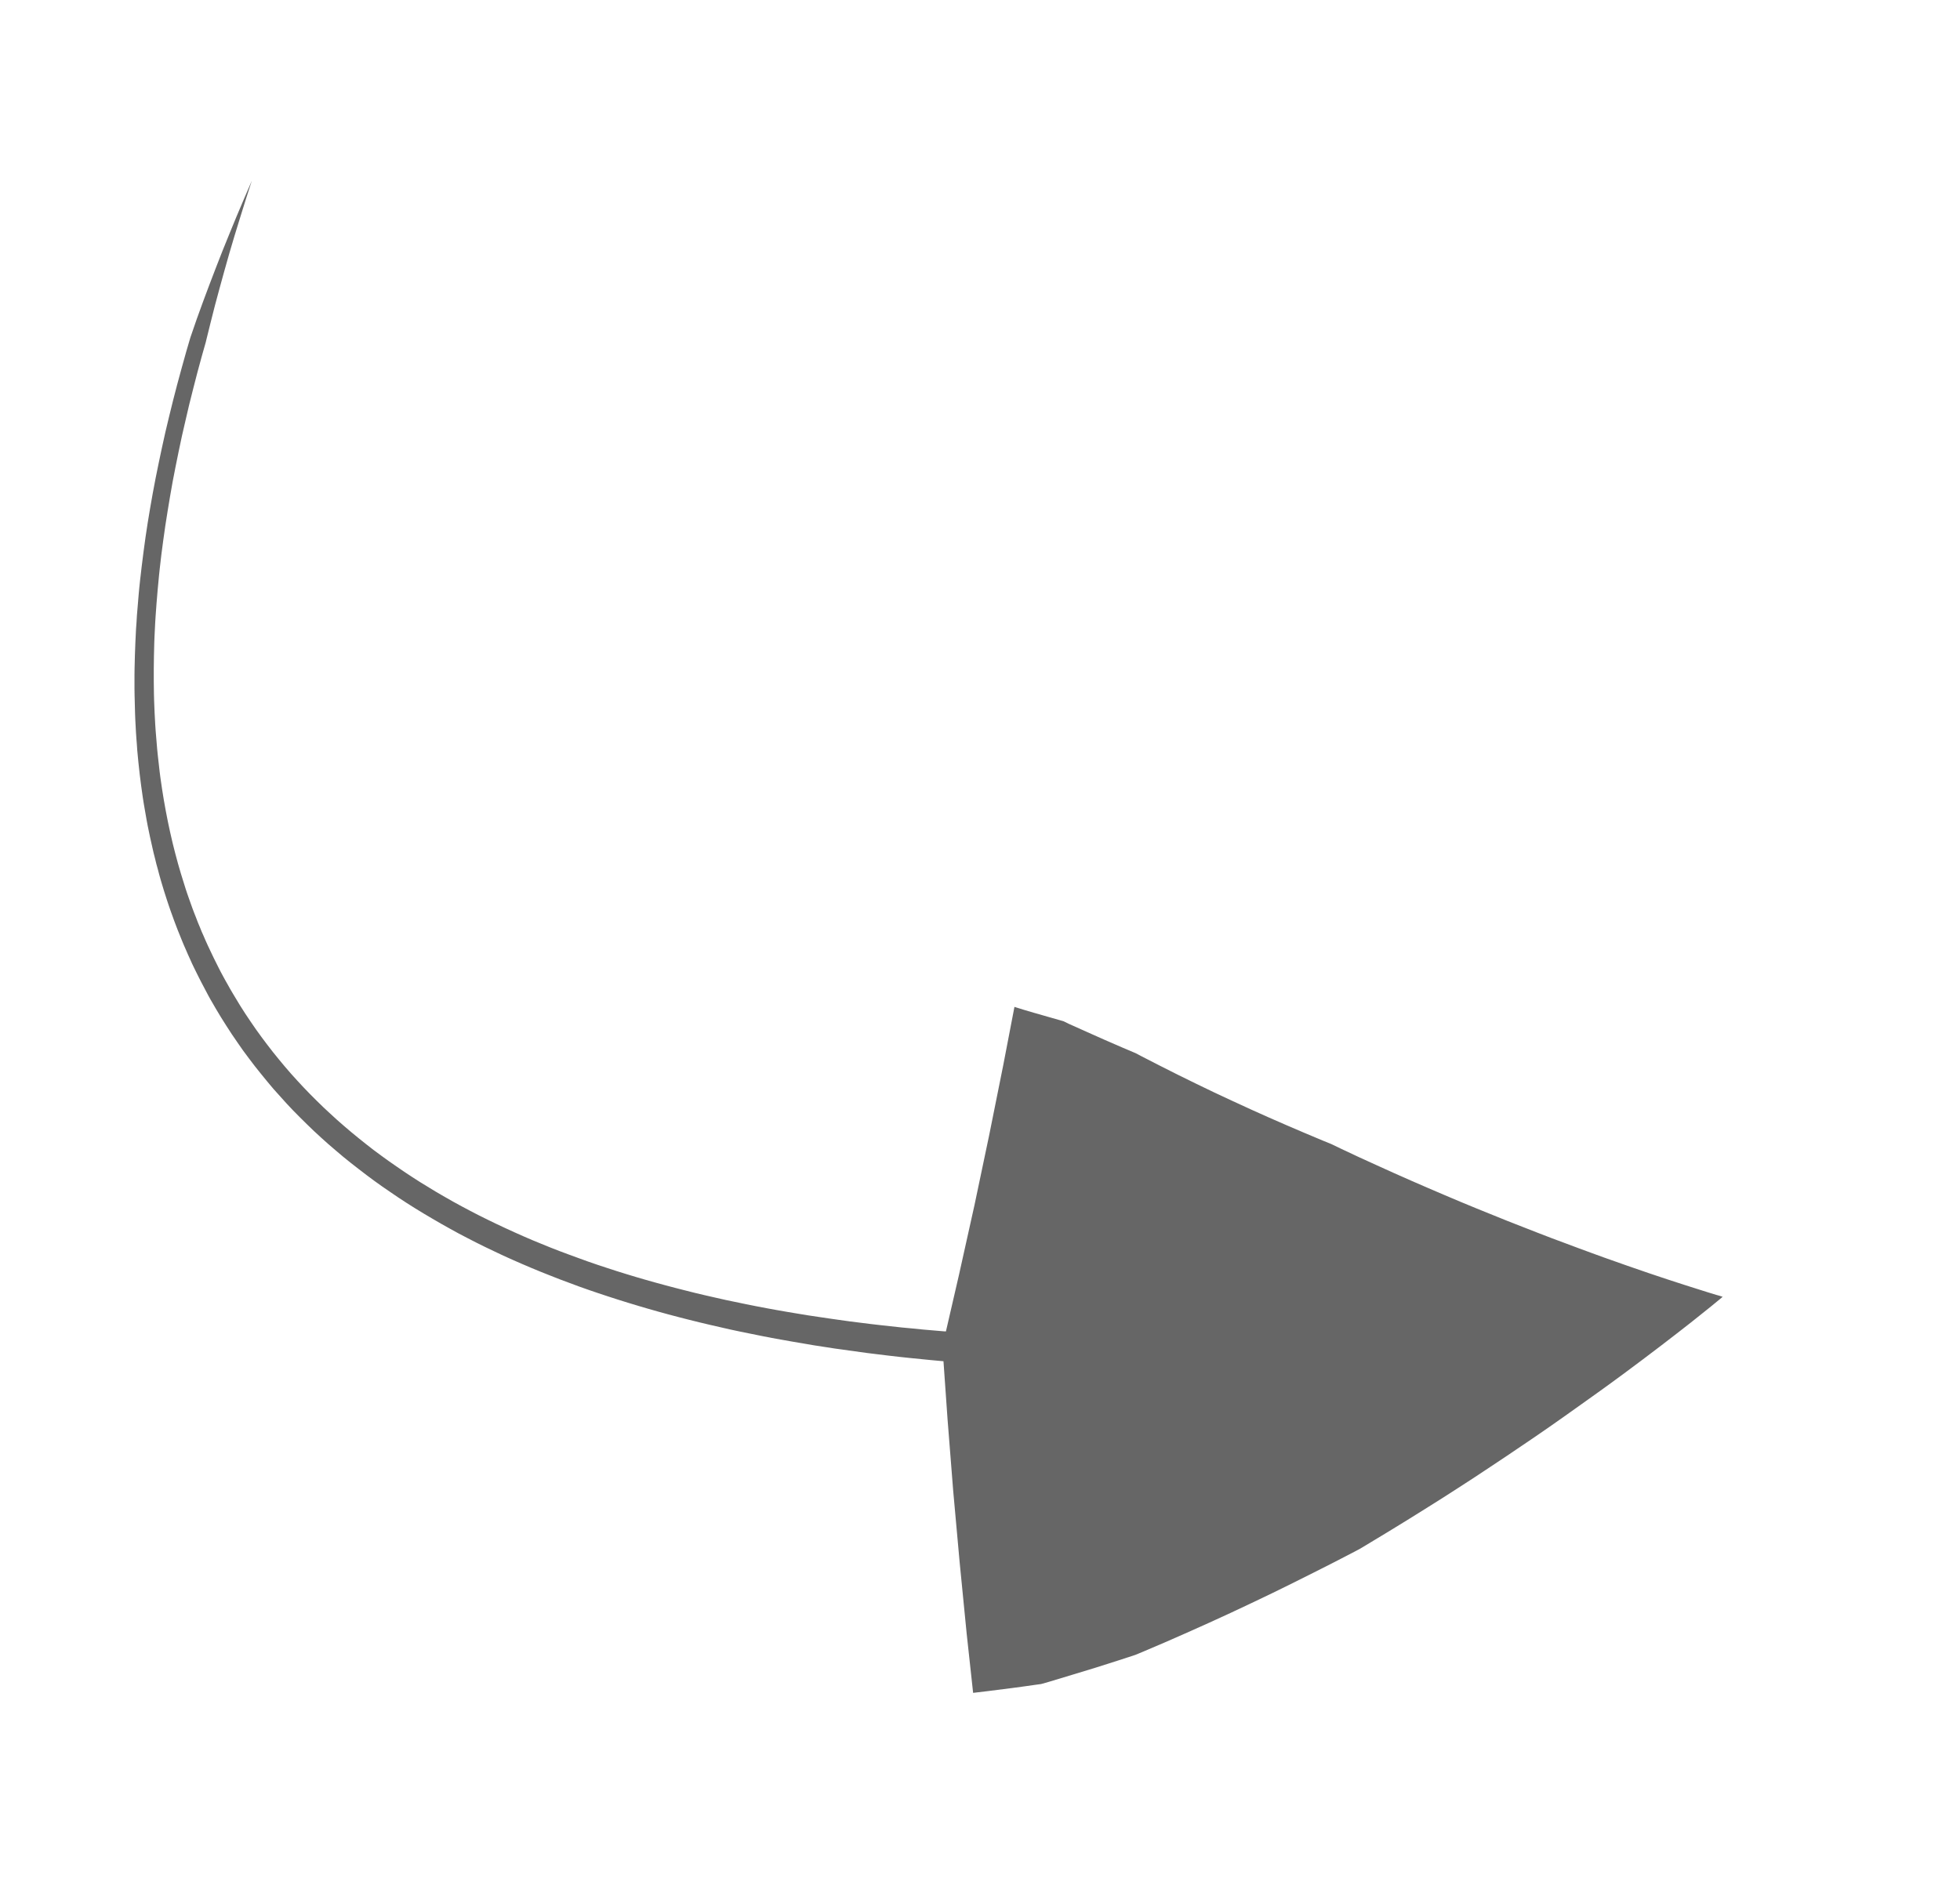 <?xml version="1.0" encoding="UTF-8" standalone="no"?><!DOCTYPE svg PUBLIC "-//W3C//DTD SVG 1.1//EN" "http://www.w3.org/Graphics/SVG/1.1/DTD/svg11.dtd"><svg width="100%" height="100%" viewBox="0 0 24 23" version="1.1" xmlns="http://www.w3.org/2000/svg" xmlns:xlink="http://www.w3.org/1999/xlink" xml:space="preserve" xmlns:serif="http://www.serif.com/" style="fill-rule:evenodd;clip-rule:evenodd;stroke-linejoin:round;stroke-miterlimit:1.414;"><path d="M3.011,2.439l-0.07,0.224l-0.068,0.221l-0.065,0.219l-0.061,0.216l-0.059,0.214l-0.057,0.212l-0.053,0.209l-0.051,0.206l-0.007,0.03l-0.049,0.173l-0.054,0.199l-0.051,0.198l-0.049,0.195l-0.045,0.193l-0.044,0.191l-0.04,0.189l-0.038,0.187l-0.036,0.185l-0.032,0.182l-0.03,0.181l-0.028,0.178l-0.025,0.177l-0.023,0.174l-0.02,0.173l-0.009,0.085l-0.008,0.085l-0.008,0.084l-0.007,0.084l-0.007,0.083l-0.006,0.083l-0.006,0.083l-0.005,0.081l-0.004,0.082l-0.004,0.081l-0.003,0.08l-0.002,0.08l-0.002,0.079l-0.001,0.079l-0.001,0.079l0,0.078l0,0.077l0.001,0.077l0.001,0.077l0.002,0.076l0.003,0.075l0.003,0.075l0.004,0.075l0.004,0.074l0.005,0.074l0.006,0.073l0.006,0.072l0.006,0.073l0.007,0.071l0.008,0.072l0.008,0.07l0.008,0.071l0.009,0.07l0.01,0.069l0.01,0.069l0.011,0.069l0.011,0.068l0.012,0.067l0.012,0.067l0.013,0.067l0.013,0.066l0.014,0.066l0.014,0.065l0.015,0.065l0.015,0.065l0.016,0.064l0.016,0.063l0.017,0.063l0.017,0.063l0.018,0.062l0.018,0.062l0.019,0.061l0.019,0.061l0.019,0.061l0.02,0.06l0.021,0.06l0.021,0.059l0.021,0.059l0.022,0.058l0.023,0.058l0.022,0.058l0.024,0.057l0.023,0.057l0.025,0.056l0.024,0.056l0.025,0.055l0.026,0.055l0.026,0.055l0.026,0.054l0.027,0.054l0.027,0.054l0.027,0.053l0.028,0.052l0.029,0.053l0.029,0.051l0.029,0.052l0.03,0.051l0.03,0.05l0.061,0.101l0.063,0.099l0.065,0.097l0.066,0.096l0.068,0.094l0.069,0.092l0.071,0.092l0.072,0.089l0.074,0.089l0.075,0.087l0.077,0.085l0.078,0.084l0.08,0.083l0.081,0.081l0.082,0.08l0.084,0.078l0.084,0.077l0.087,0.076l0.087,0.074l0.089,0.073l0.09,0.072l0.091,0.071l0.093,0.069l0.094,0.068l0.095,0.066l0.096,0.066l0.097,0.064l0.098,0.063l0.1,0.061l0.1,0.061l0.102,0.059l0.102,0.058l0.104,0.057l0.104,0.055l0.106,0.055l0.107,0.053l0.107,0.052l0.109,0.051l0.109,0.05l0.11,0.049l0.111,0.048l0.112,0.046l0.113,0.046l0.113,0.044l0.115,0.043l0.115,0.042l0.116,0.042l0.116,0.04l0.118,0.039l0.117,0.038l0.119,0.037l0.119,0.036l0.12,0.035l0.121,0.034l0.121,0.033l0.121,0.032l0.122,0.031l0.123,0.031l0.123,0.029l0.123,0.028l0.124,0.028l0.125,0.026l0.125,0.026l0.125,0.025l0.126,0.024l0.126,0.023l0.126,0.022l0.126,0.021l0.127,0.021l0.127,0.019l0.128,0.019l0.127,0.018l0.128,0.018l0.128,0.016l0.128,0.016l0.129,0.015l0.128,0.014l0.128,0.014l0.129,0.012l0.129,0.013l0.128,0.011l0.129,0.011l0.024,0.001l0.16,-0.694l0.19,-0.855l0.18,-0.857l0.172,-0.856l0.137,-0.713l0.018,0.006l0.107,0.033l0.108,0.032l0.109,0.031l0.108,0.031l0.109,0.031l0.042,0.012l0.063,0.031l0.223,0.1l0.22,0.098l0.221,0.096l0.158,0.067l0.064,0.034l0.224,0.115l0.224,0.113l0.224,0.11l0.224,0.108l0.225,0.105l0.224,0.103l0.223,0.1l0.222,0.097l0.222,0.095l0.219,0.092l0.096,0.039l0.123,0.059l0.217,0.102l0.215,0.098l0.212,0.096l0.21,0.093l0.207,0.09l0.203,0.087l0.201,0.085l0.196,0.081l0.193,0.078l0.188,0.076l0.184,0.072l0.179,0.07l0.174,0.067l0.169,0.063l0.163,0.061l0.158,0.058l0.151,0.055l0.286,0.101l0.258,0.089l0.23,0.077l0.2,0.065l0.167,0.053l0.133,0.042l0.098,0.03l0.04,0.011l0.04,0.013l-0.032,0.027l-0.033,0.027l-0.079,0.065l-0.11,0.088l-0.139,0.111l-0.168,0.131l-0.196,0.151l-0.223,0.169l-0.248,0.185l-0.135,0.099l-0.141,0.102l-0.147,0.105l-0.153,0.109l-0.159,0.113l-0.164,0.115l-0.171,0.118l-0.177,0.12l-0.182,0.123l-0.188,0.125l-0.193,0.128l-0.199,0.129l-0.204,0.131l-0.21,0.132l-0.215,0.134l-0.22,0.135l-0.225,0.136l-0.128,0.077l-0.102,0.054l-0.236,0.122l-0.241,0.122l-0.246,0.123l-0.25,0.123l-0.255,0.122l-0.259,0.122l-0.264,0.121l-0.268,0.12l-0.273,0.12l-0.277,0.118l-0.082,0.034l-0.199,0.065l-0.286,0.091l-0.289,0.088l-0.288,0.087l-0.092,0.026l-0.06,0.008l-0.148,0.021l-0.148,0.02l-0.15,0.019l-0.15,0.019l-0.151,0.018l-0.025,0.003l-0.079,-0.726l-0.086,-0.874l-0.079,-0.875l-0.069,-0.875l-0.05,-0.712l-0.025,-0.002l-0.131,-0.012l-0.13,-0.013l-0.13,-0.013l-0.131,-0.014l-0.13,-0.015l-0.131,-0.016l-0.13,-0.016l-0.13,-0.018l-0.13,-0.018l-0.13,-0.018l-0.129,-0.02l-0.13,-0.02l-0.129,-0.022l-0.129,-0.022l-0.129,-0.023l-0.128,-0.023l-0.128,-0.025l-0.128,-0.026l-0.128,-0.026l-0.127,-0.027l-0.126,-0.029l-0.127,-0.029l-0.126,-0.03l-0.125,-0.031l-0.125,-0.032l-0.125,-0.033l-0.124,-0.034l-0.123,-0.035l-0.123,-0.036l-0.122,-0.037l-0.122,-0.038l-0.121,-0.039l-0.121,-0.04l-0.12,-0.041l-0.119,-0.042l-0.118,-0.044l-0.118,-0.044l-0.117,-0.046l-0.116,-0.046l-0.116,-0.048l-0.115,-0.049l-0.114,-0.05l-0.113,-0.051l-0.112,-0.053l-0.111,-0.053l-0.111,-0.055l-0.109,-0.056l-0.109,-0.057l-0.107,-0.059l-0.107,-0.06l-0.105,-0.061l-0.105,-0.062l-0.103,-0.063l-0.103,-0.065l-0.101,-0.066l-0.1,-0.068l-0.099,-0.068l-0.098,-0.07l-0.097,-0.072l-0.095,-0.073l-0.095,-0.074l-0.093,-0.075l-0.091,-0.077l-0.091,-0.078l-0.089,-0.08l-0.088,-0.081l-0.086,-0.083l-0.085,-0.084l-0.084,-0.085l-0.082,-0.087l-0.08,-0.089l-0.08,-0.089l-0.077,-0.092l-0.076,-0.093l-0.075,-0.094l-0.073,-0.096l-0.072,-0.097l-0.069,-0.099l-0.069,-0.101l-0.066,-0.102l-0.065,-0.103l-0.063,-0.105l-0.031,-0.054l-0.031,-0.053l-0.03,-0.054l-0.029,-0.055l-0.029,-0.055l-0.029,-0.055l-0.028,-0.055l-0.028,-0.056l-0.028,-0.057l-0.027,-0.056l-0.026,-0.058l-0.026,-0.057l-0.025,-0.058l-0.026,-0.059l-0.024,-0.058l-0.024,-0.06l-0.024,-0.059l-0.023,-0.06l-0.023,-0.061l-0.022,-0.061l-0.022,-0.061l-0.021,-0.061l-0.021,-0.063l-0.02,-0.062l-0.02,-0.063l-0.019,-0.063l-0.019,-0.064l-0.018,-0.064l-0.017,-0.065l-0.018,-0.065l-0.016,-0.066l-0.017,-0.066l-0.015,-0.066l-0.015,-0.067l-0.015,-0.067l-0.014,-0.067l-0.014,-0.068l-0.013,-0.069l-0.012,-0.069l-0.012,-0.069l-0.012,-0.07l-0.011,-0.07l-0.01,-0.071l-0.01,-0.071l-0.009,-0.071l-0.009,-0.072l-0.008,-0.073l-0.008,-0.073l-0.007,-0.073l-0.007,-0.074l-0.005,-0.074l-0.006,-0.075l-0.005,-0.075l-0.004,-0.075l-0.004,-0.076l-0.003,-0.077l-0.002,-0.077l-0.002,-0.077l-0.002,-0.078l-0.001,-0.078l0,-0.079l0,-0.079l0.001,-0.08l0.002,-0.08l0.002,-0.08l0.003,-0.082l0.003,-0.081l0.004,-0.082l0.004,-0.083l0.006,-0.082l0.005,-0.084l0.007,-0.084l0.007,-0.084l0.007,-0.085l0.008,-0.085l0.009,-0.086l0.01,-0.086l0.01,-0.087l0.022,-0.175l0.024,-0.177l0.027,-0.179l0.03,-0.181l0.032,-0.182l0.035,-0.185l0.038,-0.187l0.04,-0.189l0.042,-0.19l0.046,-0.193l0.048,-0.195l0.051,-0.197l0.054,-0.199l0.056,-0.201l0.051,-0.174l0.01,-0.029l0.07,-0.203l0.074,-0.204l0.077,-0.206l0.08,-0.209l0.082,-0.21l0.086,-0.212l0.088,-0.214l0.092,-0.217l0.094,-0.218l-0.073,0.226Z" style="fill-opacity:0.6;"/></svg>